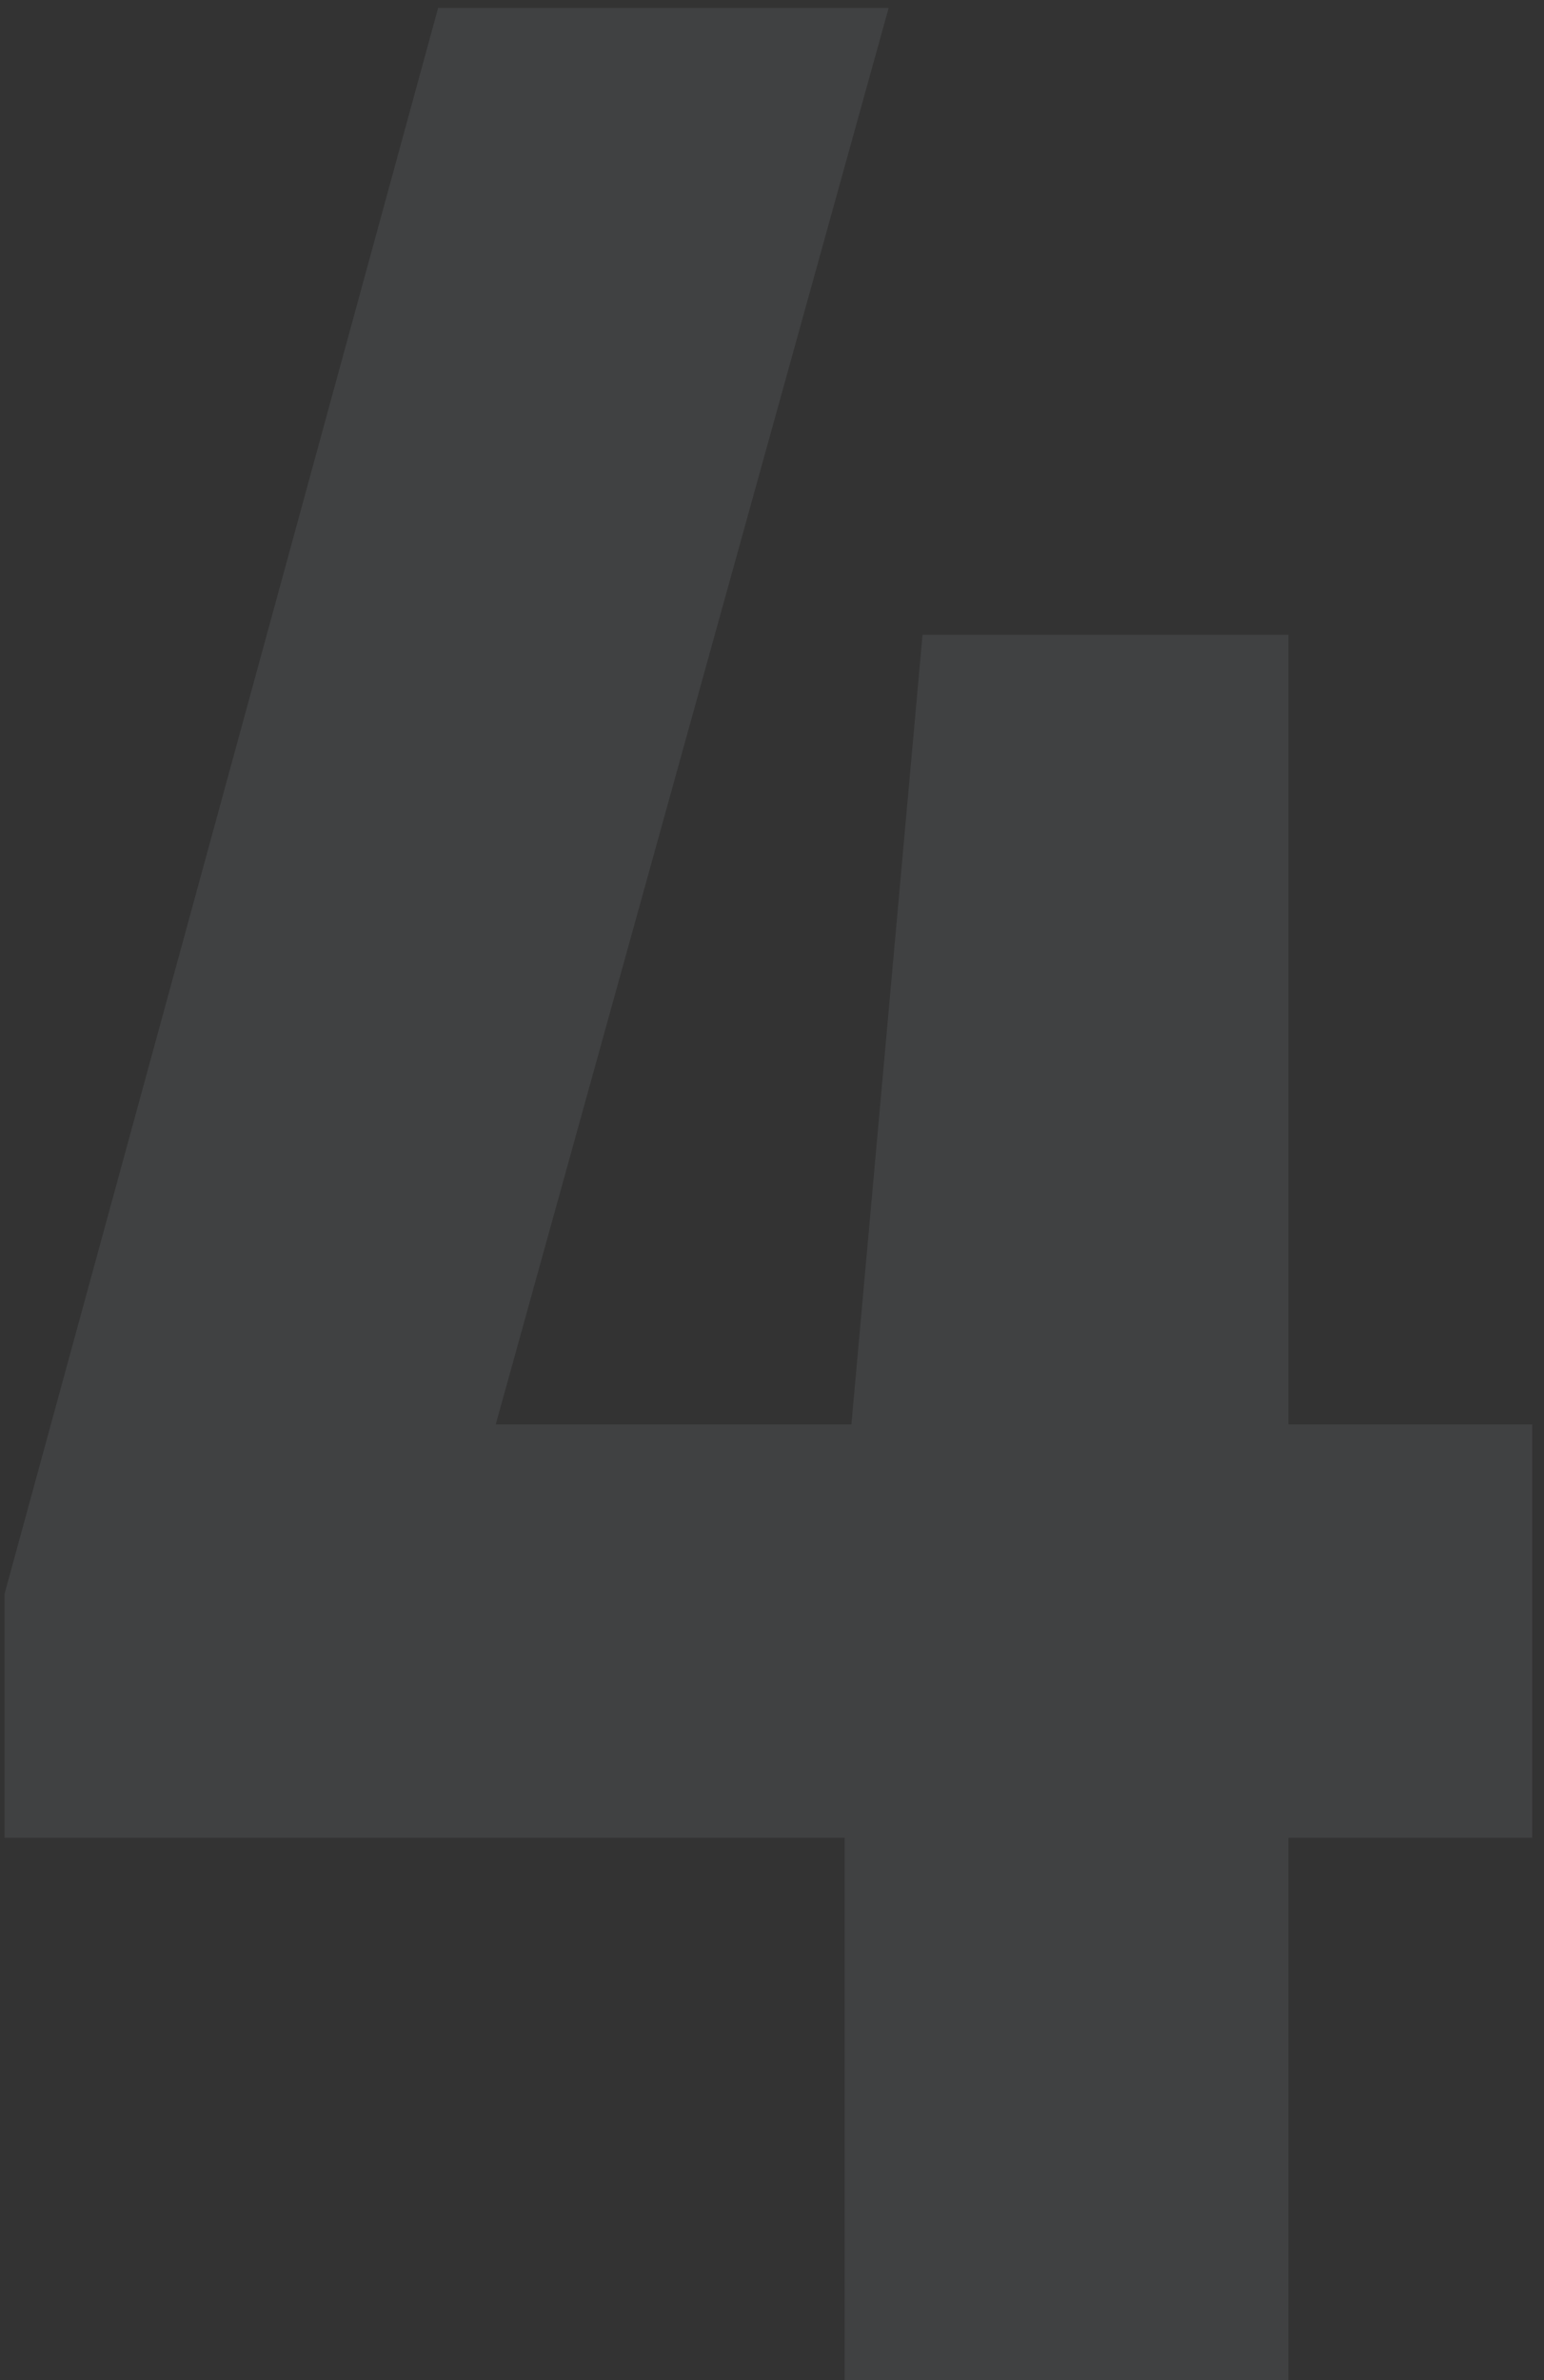 <svg width="98" height="151" fill="none" xmlns="http://www.w3.org/2000/svg"><rect width="100%" height="100%" fill="#333333" stroke="none"/><path opacity=".075" d="M81.775 151v-34.4h15.48V90.37h-15.48V40.275h-23.22L54.04 90.37H31.465L56.405.5H27.81L.29 101.12v15.48h53.32V151h28.165z" fill="#E9F1FF"/></svg>